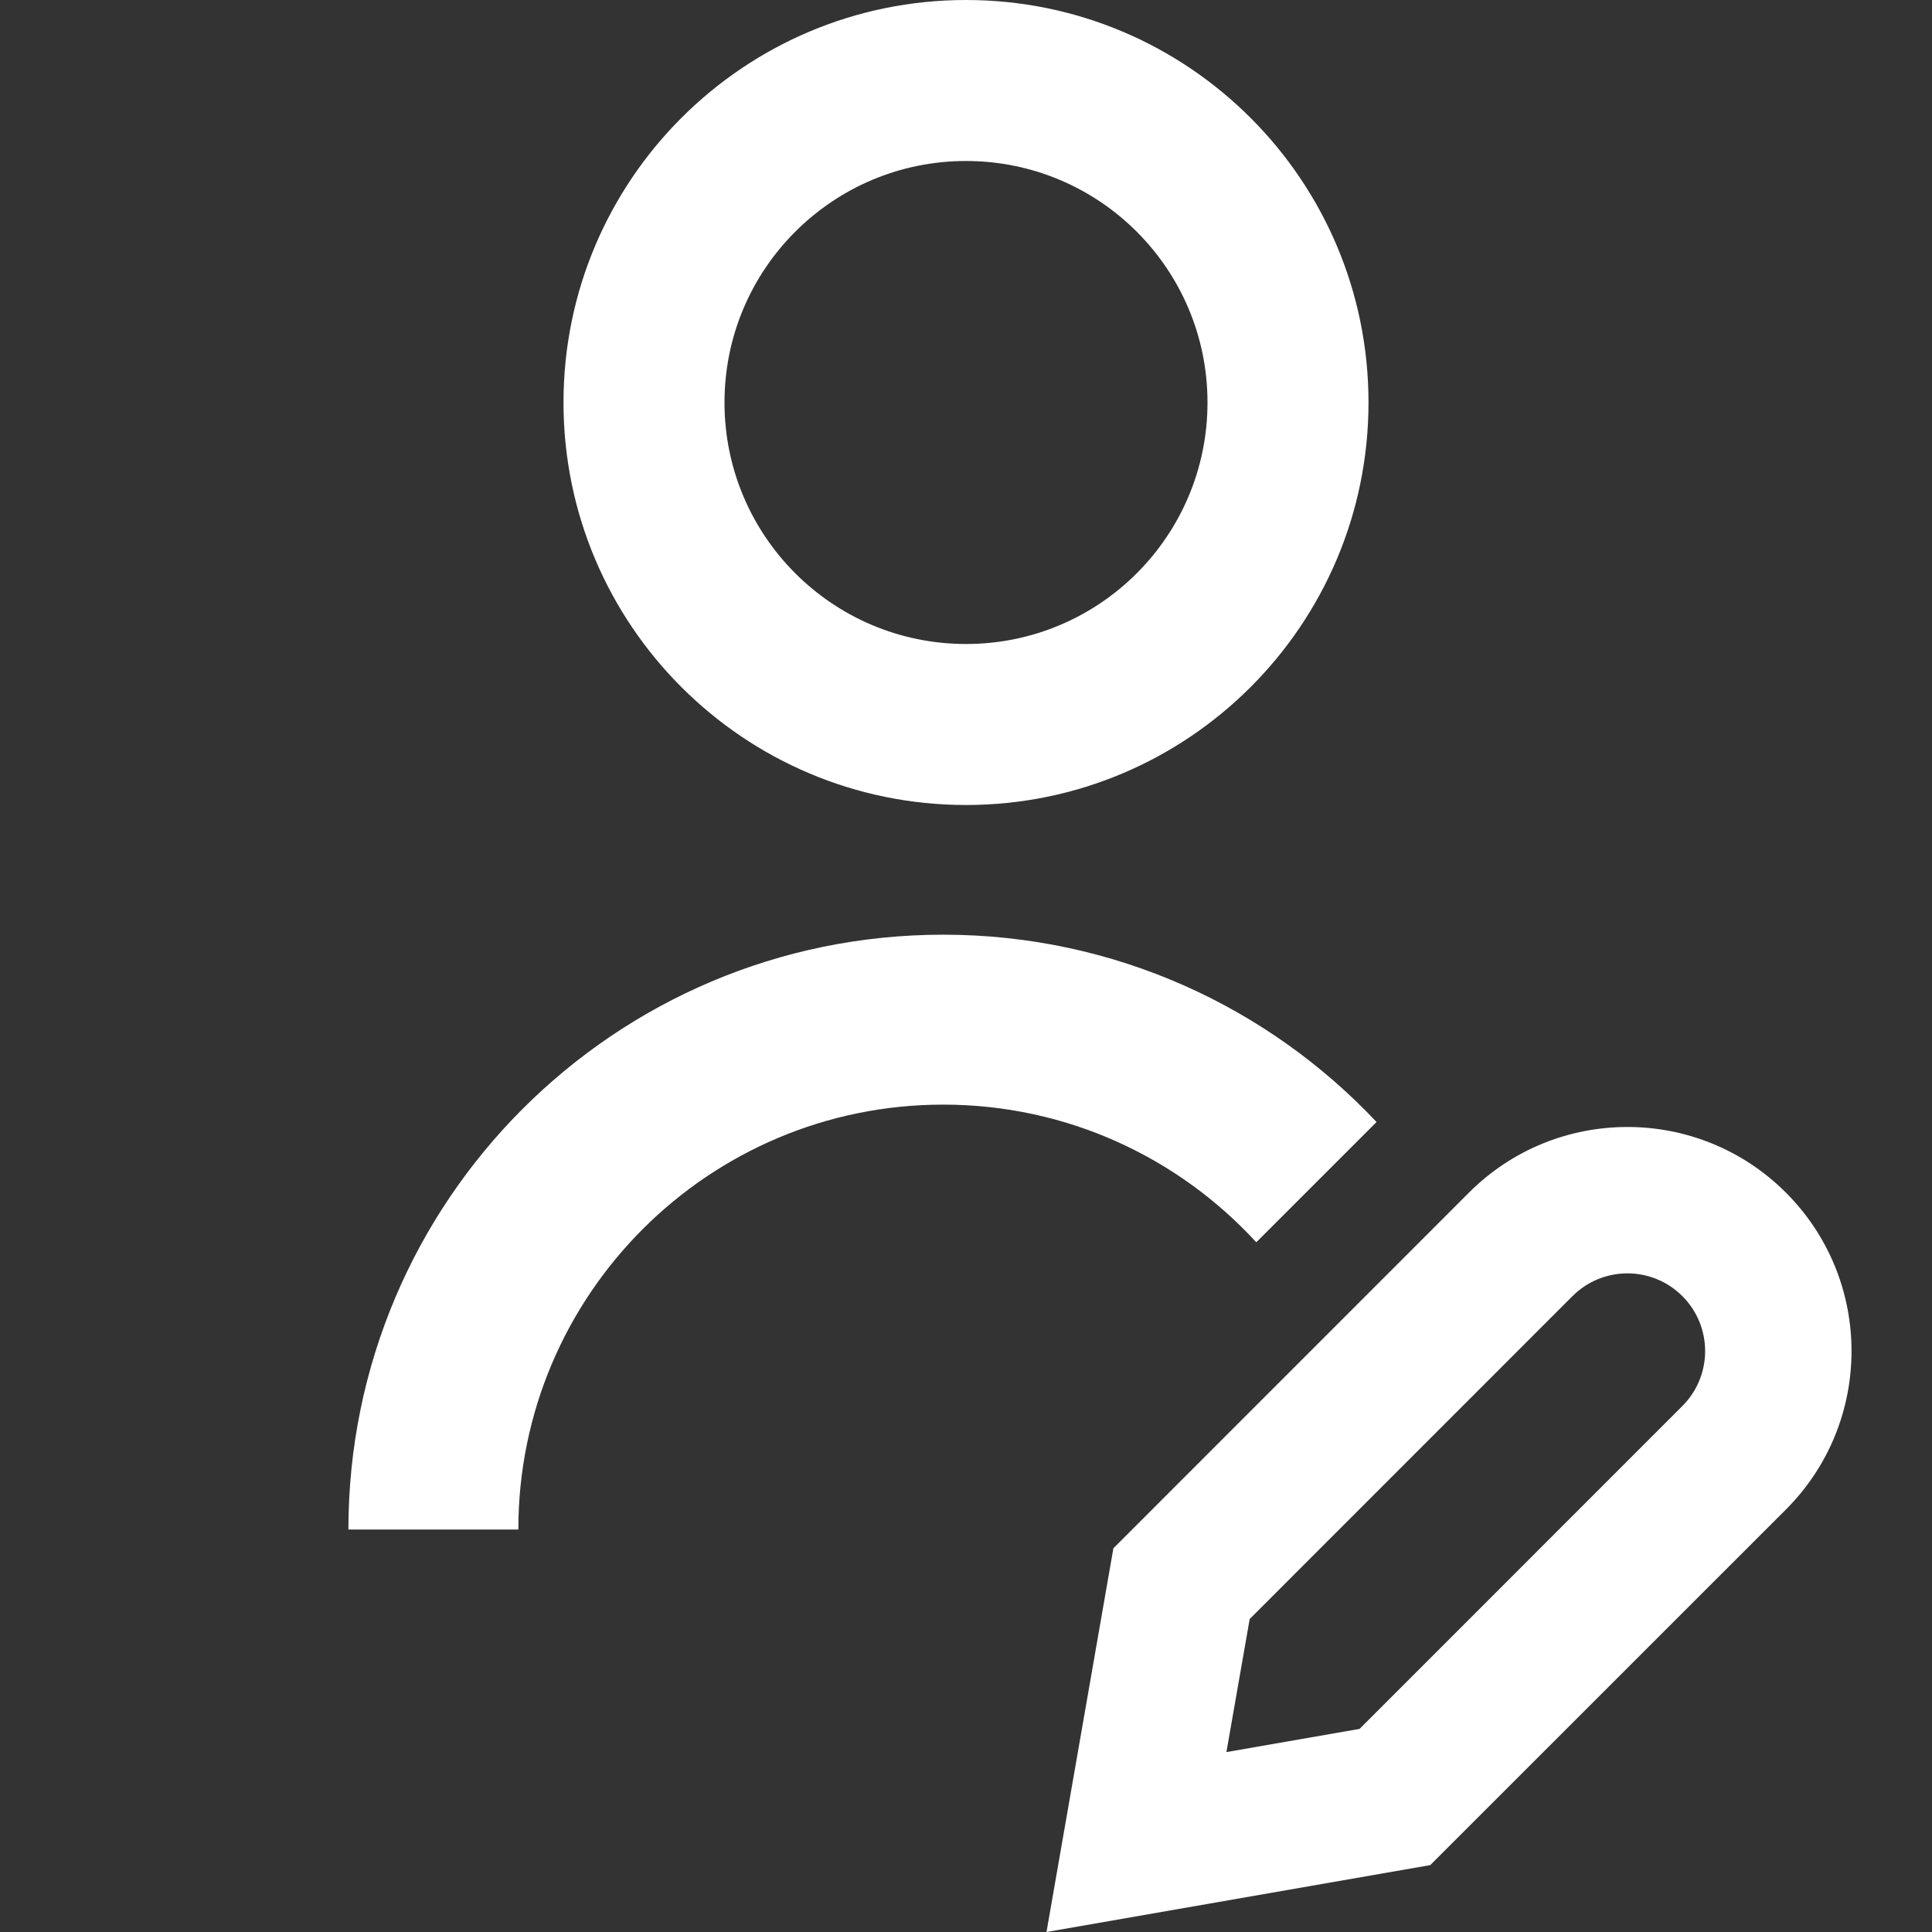 <svg width="24" height="24" viewBox="0 0 24 24" xmlns="http://www.w3.org/2000/svg">
<rect x="0" y="0" width="24" height="24" fill="#333333" stroke="none"/>
<path fill="white" fill-rule="evenodd" clip-rule="evenodd" d="M15 5C15 6.657 13.657 8 12 8C10.343 8 9 6.657 9 5C9 3.343 10.343 2 12 2C13.657 2 15 3.343 15 5ZM17 5C17 7.761 14.761 10 12 10C9.239 10 7 7.761 7 5C7 2.239 9.239 0 12 0C14.761 0 17 2.239 17 5ZM17.1 13.938C15.752 12.506 13.839 11.611 11.717 11.611C7.636 11.611 4.328 14.919 4.328 19H6.439C6.439 16.085 8.802 13.722 11.717 13.722C13.256 13.722 14.641 14.381 15.606 15.432L17.1 13.938ZM16.889 21.477L20.899 17.466C21.276 17.089 21.276 16.478 20.899 16.101C20.522 15.724 19.911 15.724 19.534 16.101L15.524 20.112L15.235 21.765L16.889 21.477ZM17.767 23.169L22.185 18.752C23.272 17.665 23.272 15.902 22.185 14.815C21.098 13.728 19.335 13.728 18.248 14.815L13.831 19.233L13 24L17.767 23.169Z"/>
</svg>